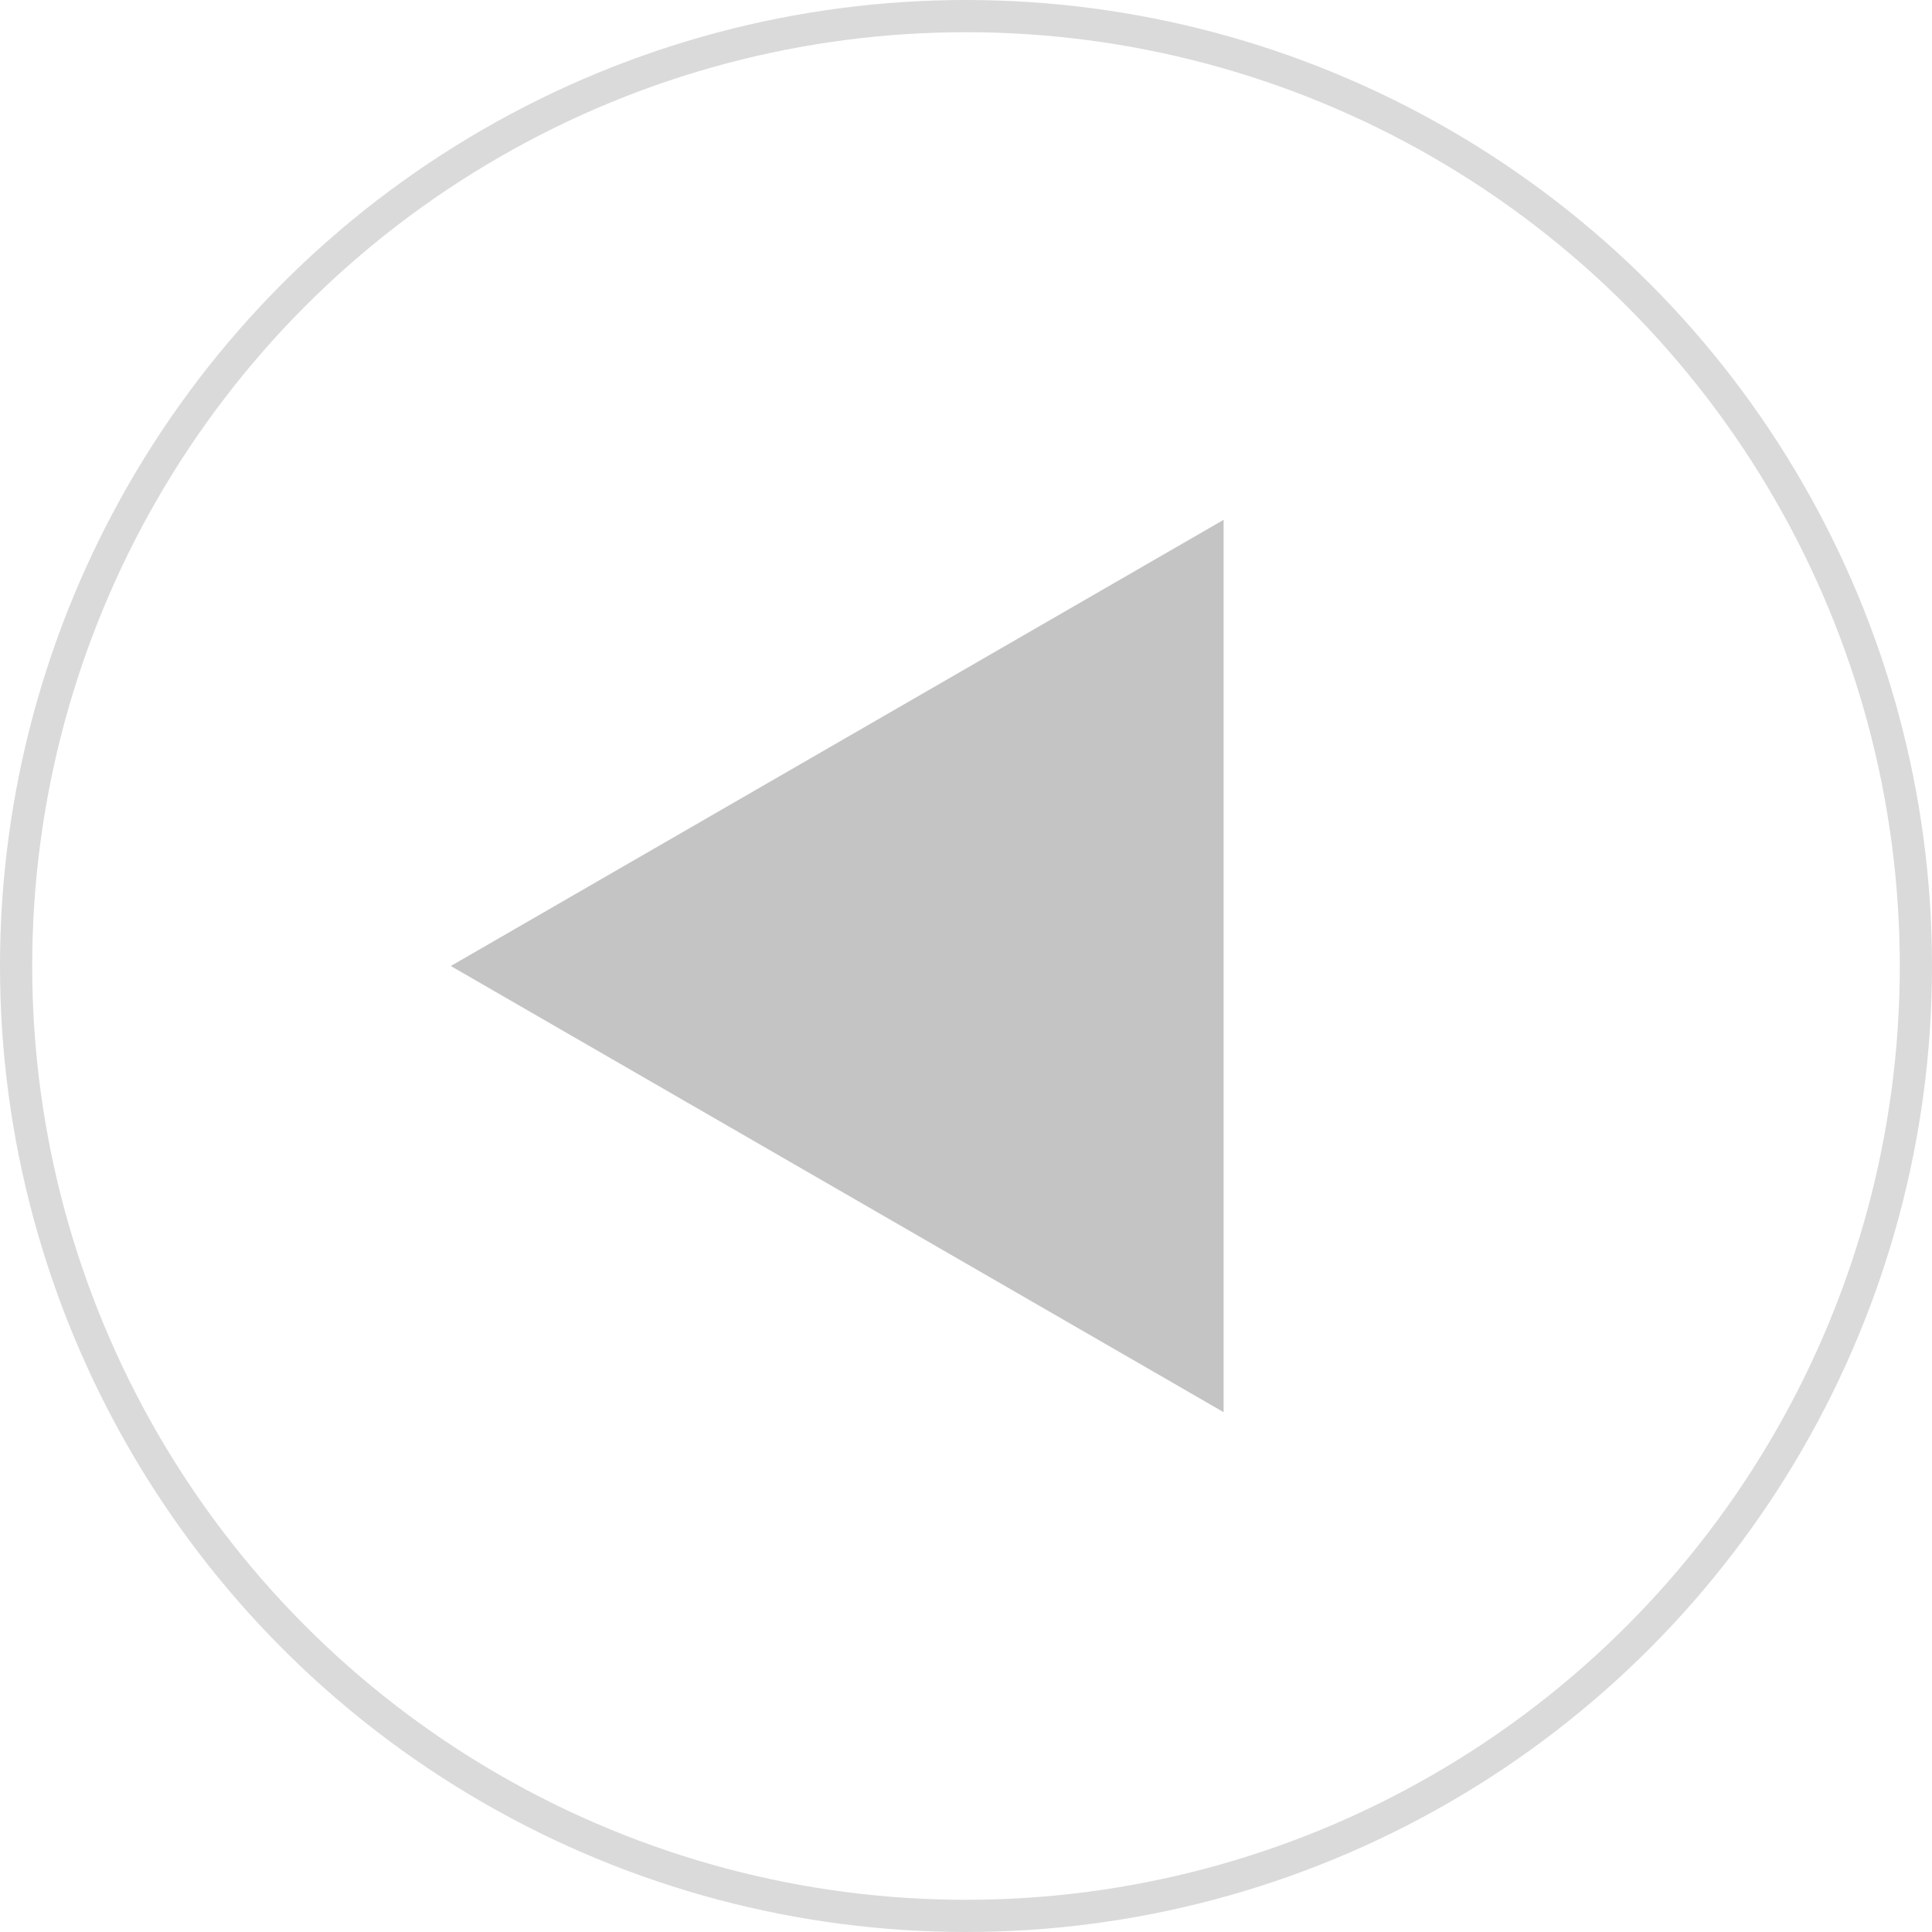 <svg width="60" height="60" viewBox="0 0 60 60" fill="none" xmlns="http://www.w3.org/2000/svg">
<circle cx="30" cy="30" r="29.5" stroke="#DADADA"/>
<path d="M14 30L38 43.856L38 16.144L14 30Z" fill="#C4C4C4"/>
</svg>
